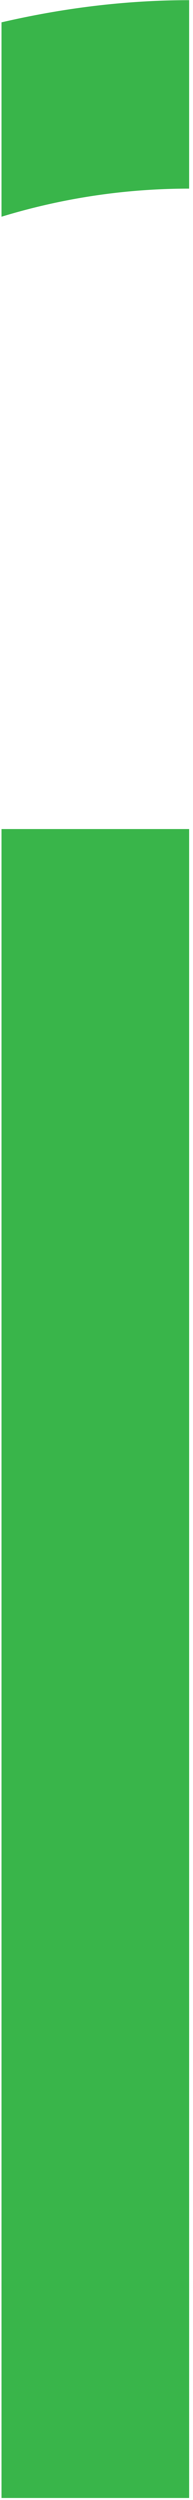 <?xml version="1.0" standalone="no"?>
<!DOCTYPE svg PUBLIC "-//W3C//DTD SVG 1.1//EN" "http://www.w3.org/Graphics/SVG/1.1/DTD/svg11.dtd">
<svg width="100%" height="100%" viewBox="0 0 20 258" version="1.1" xmlns="http://www.w3.org/2000/svg" xmlns:xlink="http://www.w3.org/1999/xlink" xml:space="preserve" style="fill-rule:evenodd;clip-rule:evenodd;stroke-linejoin:round;stroke-miterlimit:1.414;">
    <g transform="matrix(4.167,0,0,4.167,-1926.39,-234.555)">
        <rect x="462.334" y="76.821" width="4.666" height="41.333" style="fill:rgb(57,181,74);fill-rule:nonzero;"/>
    </g>
    <g transform="matrix(4.167,0,0,4.167,-1926.39,-234.555)">
        <path d="M462.334,56.842L462.334,61.656C463.811,61.206 465.376,60.96 467,60.96L467,56.293C465.393,56.293 463.836,56.495 462.334,56.842" style="fill:rgb(57,181,74);fill-rule:nonzero;"/>
    </g>
</svg>
